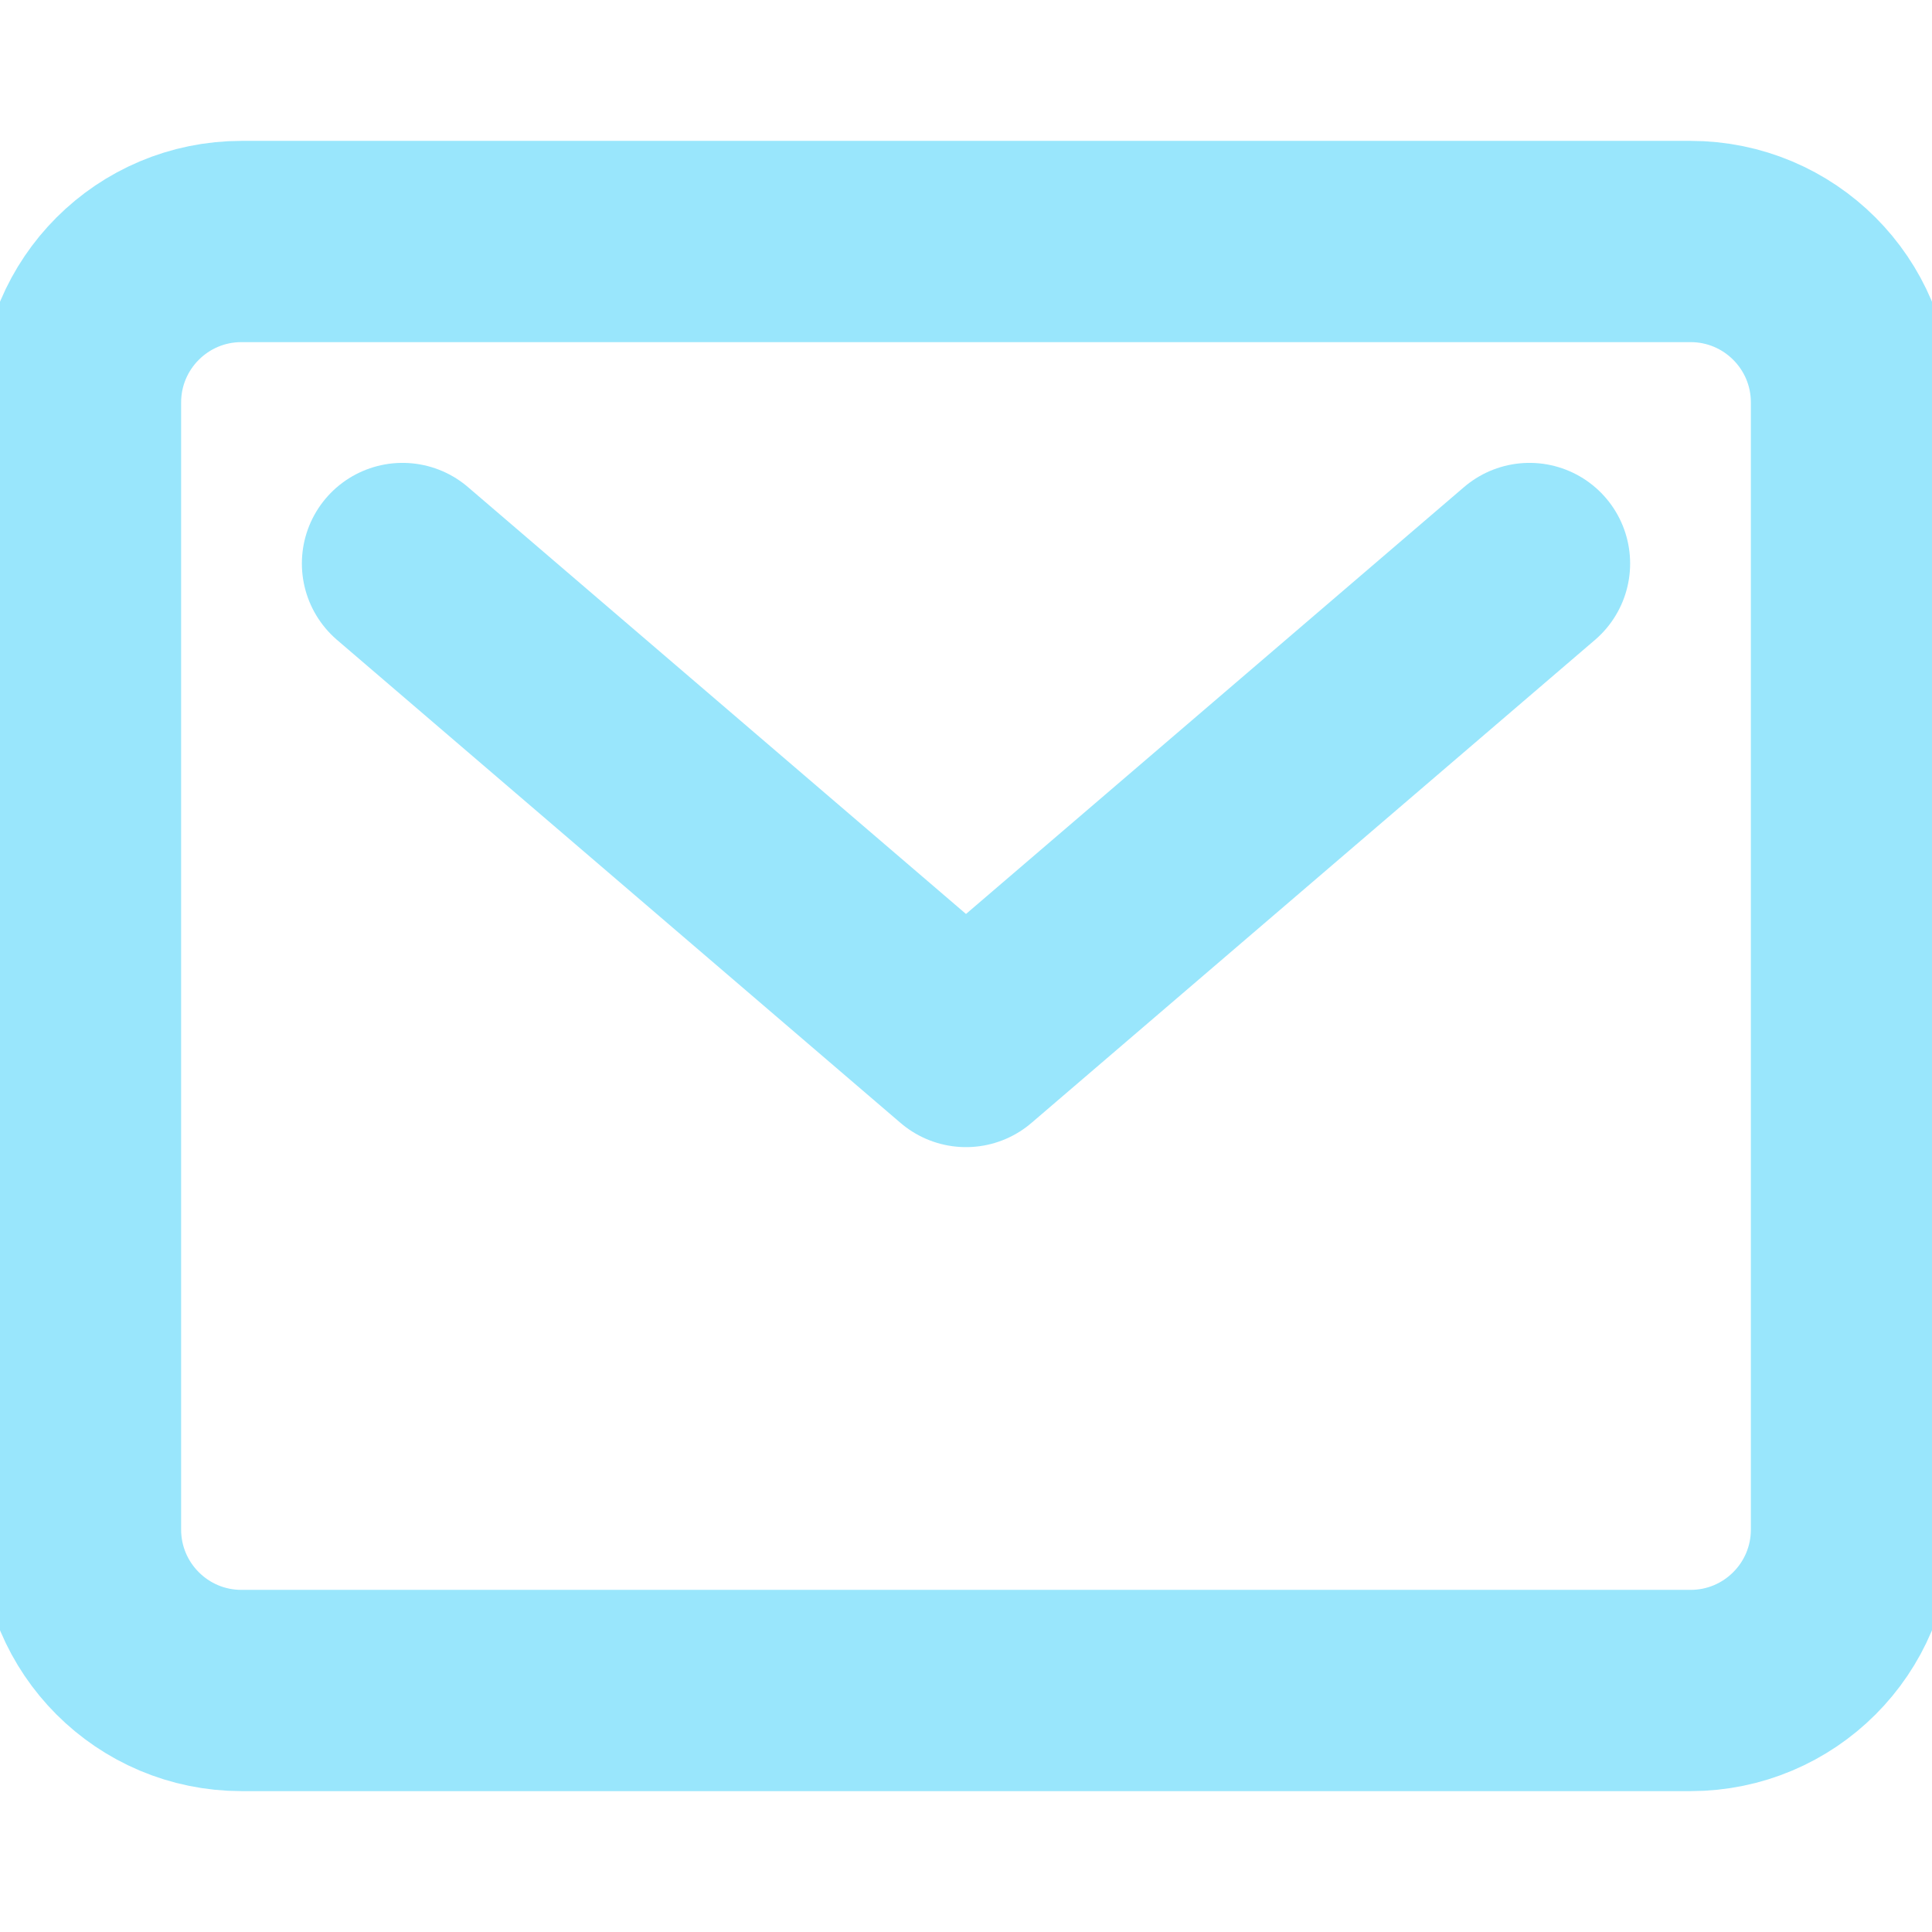 <svg width="24" height="24" viewBox="0 0 24 24" fill="none" xmlns="http://www.w3.org/2000/svg">
<g clip-path="url(#clip0_31_169)">
<path d="M21 3H3C1.895 3 1 3.895 1 5V19C1 20.105 1.895 21 3 21H21C22.105 21 23 20.105 23 19V5C23 3.895 22.105 3 21 3Z" stroke="#99E6FC" stroke-width="2.5" stroke-linecap="round" stroke-linejoin="round"/>
<path d="M5 7L12 13L19 7" stroke="#99E6FC" stroke-width="2.5" stroke-linecap="round" stroke-linejoin="round"/>
</g>
<defs>
<clipPath id="clip0_31_169">
<rect width="24" height="24" fill="white"/>
</clipPath>
</defs>
</svg>
